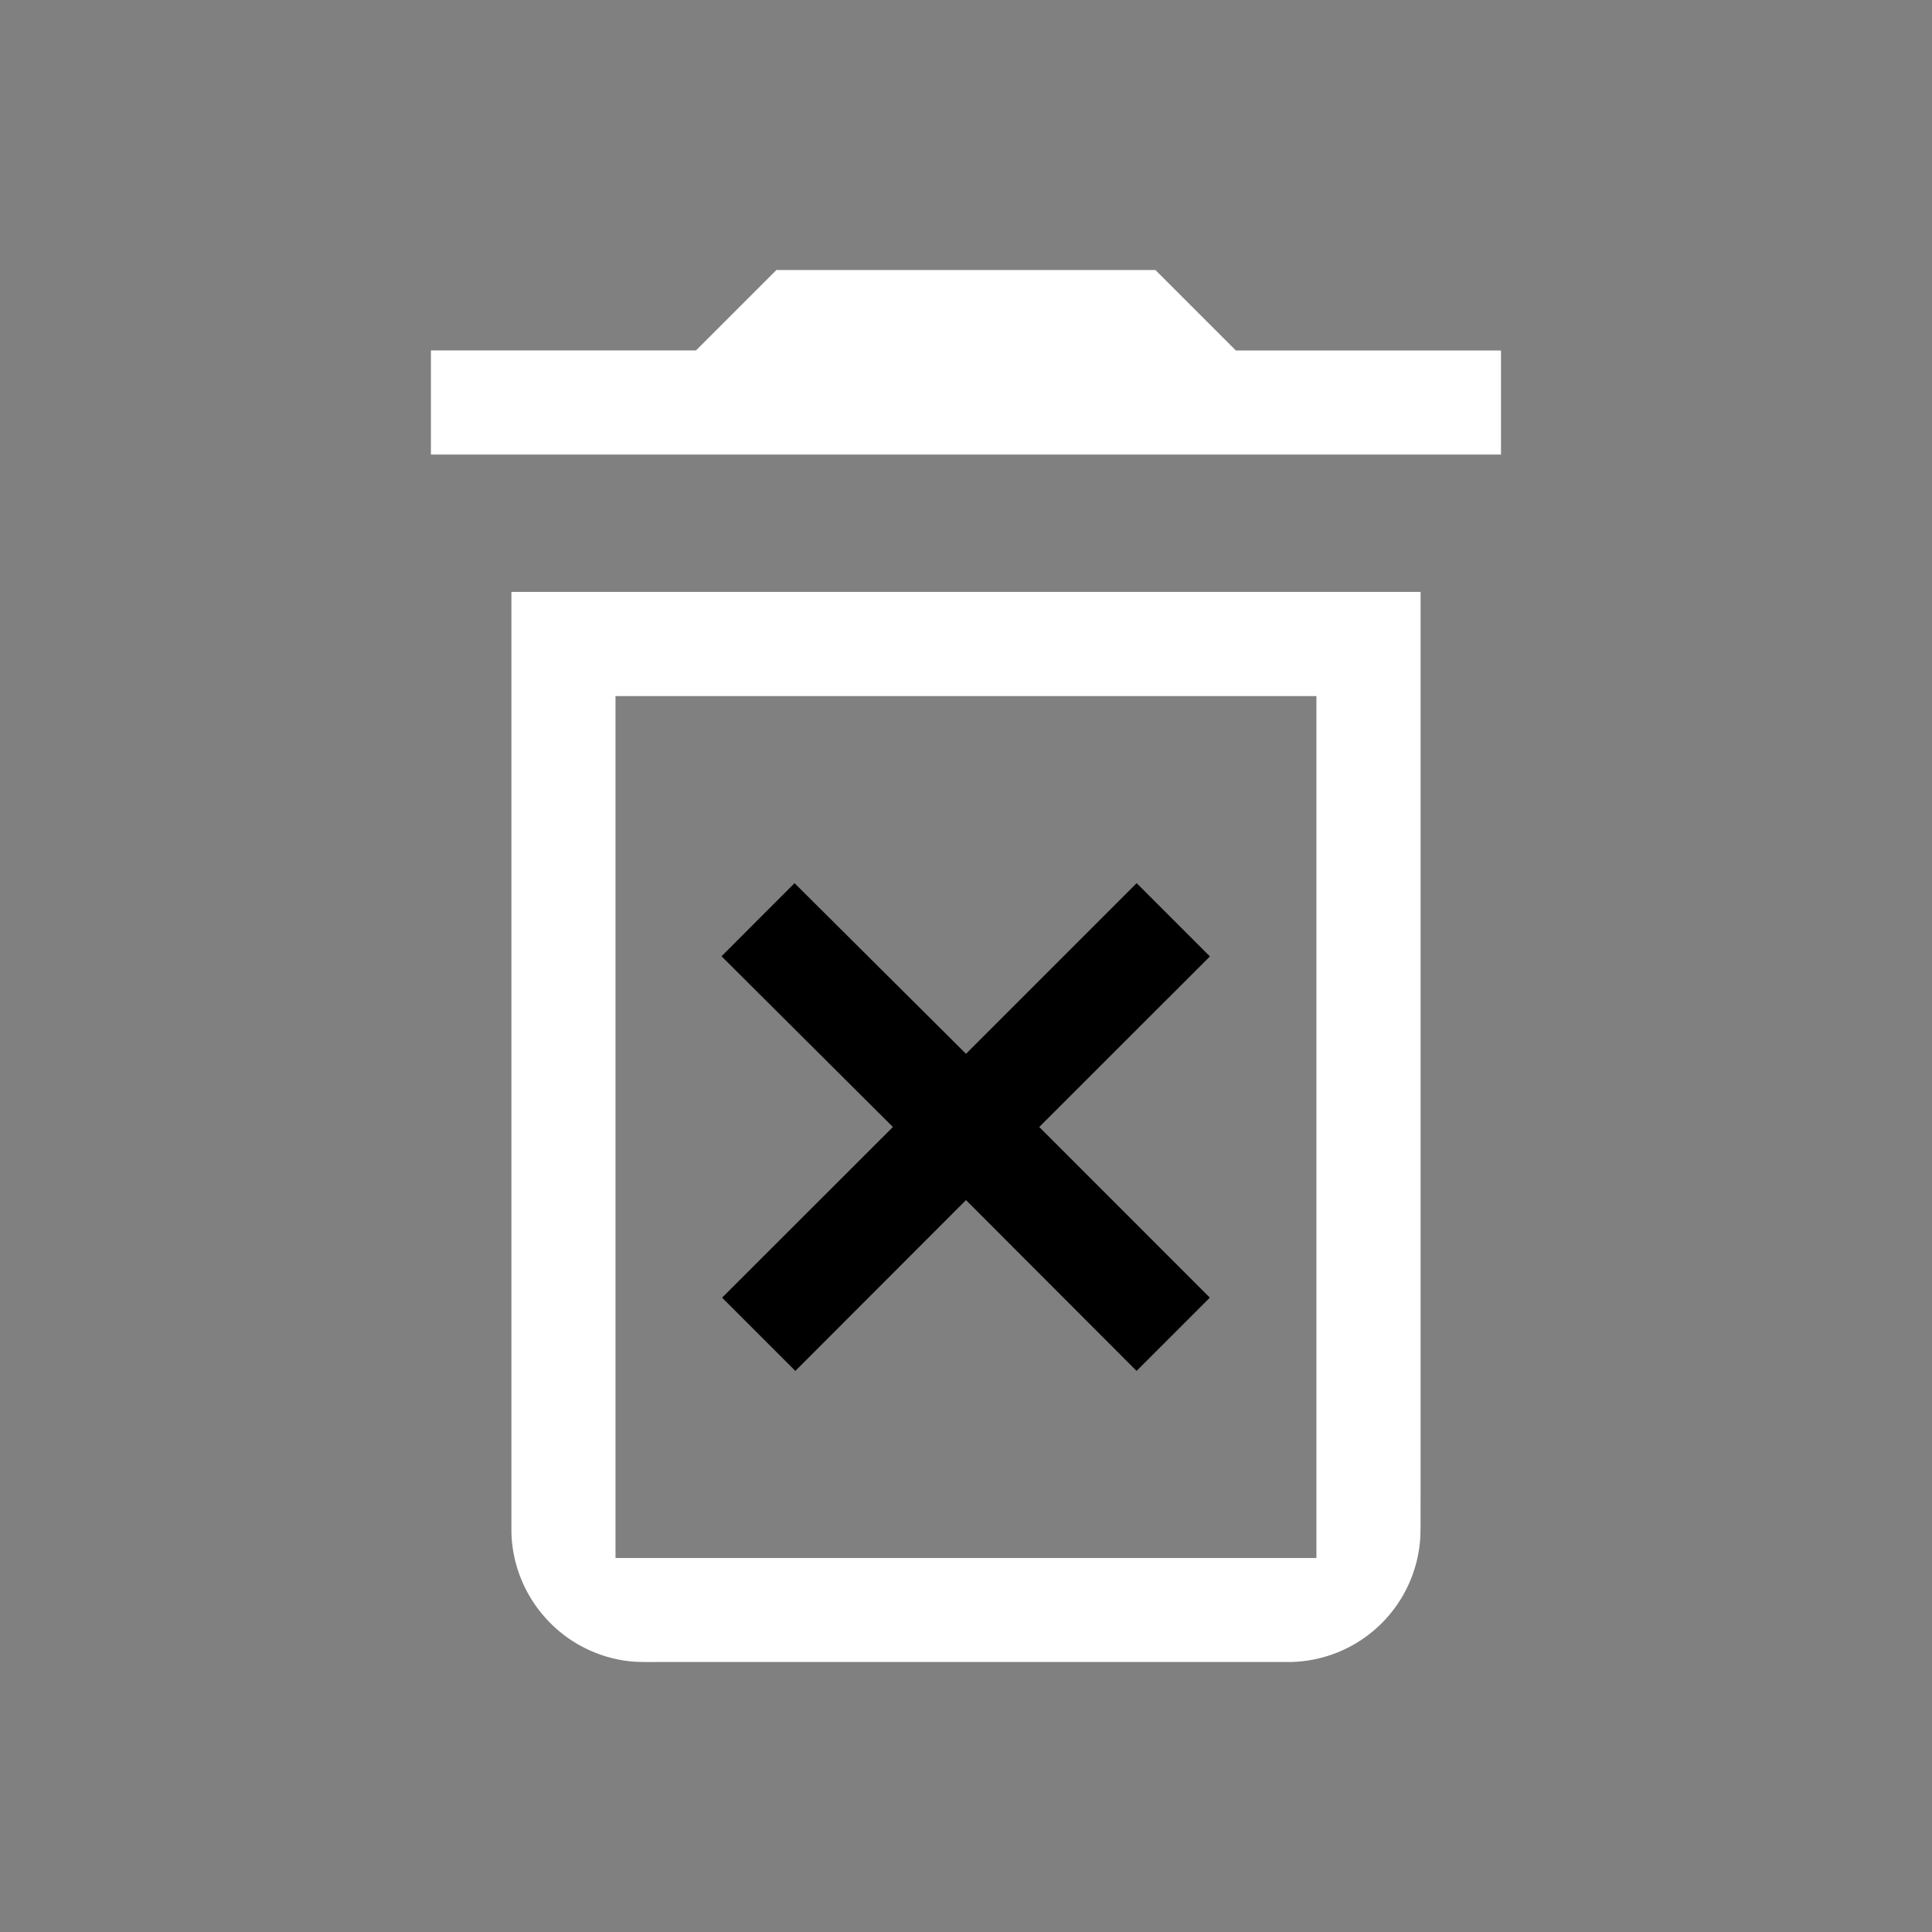 <svg width="64" height="64" viewBox="0 0 24 24"><rect x="0" y="0" width="24" height="24" fill="#808080" stroke="none"/><title>delete forever outline</title><g fill="#000000" class="nc-icon-wrapper"><g transform="translate(0 0)"><path d="M9.646 3.353l-1 1H5.353v1.294h13.293V4.354h-3.293l-1-1H9.648zm-3.293 4v11.663c.003.406.165.808.443 1.104.282.306.685.499 1.101.523.137.006.275.002.412.003h7.715a1.646 1.646 0 0 0 1.62-1.56c.005-.147.002-.295.003-.443V7.353H6.354zm1.293 1.294h8.707v10.707H7.646V8.646z" fill="#ffffff"></path><path d="M9.87 10.971l-.907.908L11.092 14 8.97 16.12l.91.91L12 14.908l2.119 2.122.91-.91L12.91 14l2.12-2.119-.91-.91-2.12 2.12-2.13-2.12z" data-color="color-2"></path></g></g></svg>
